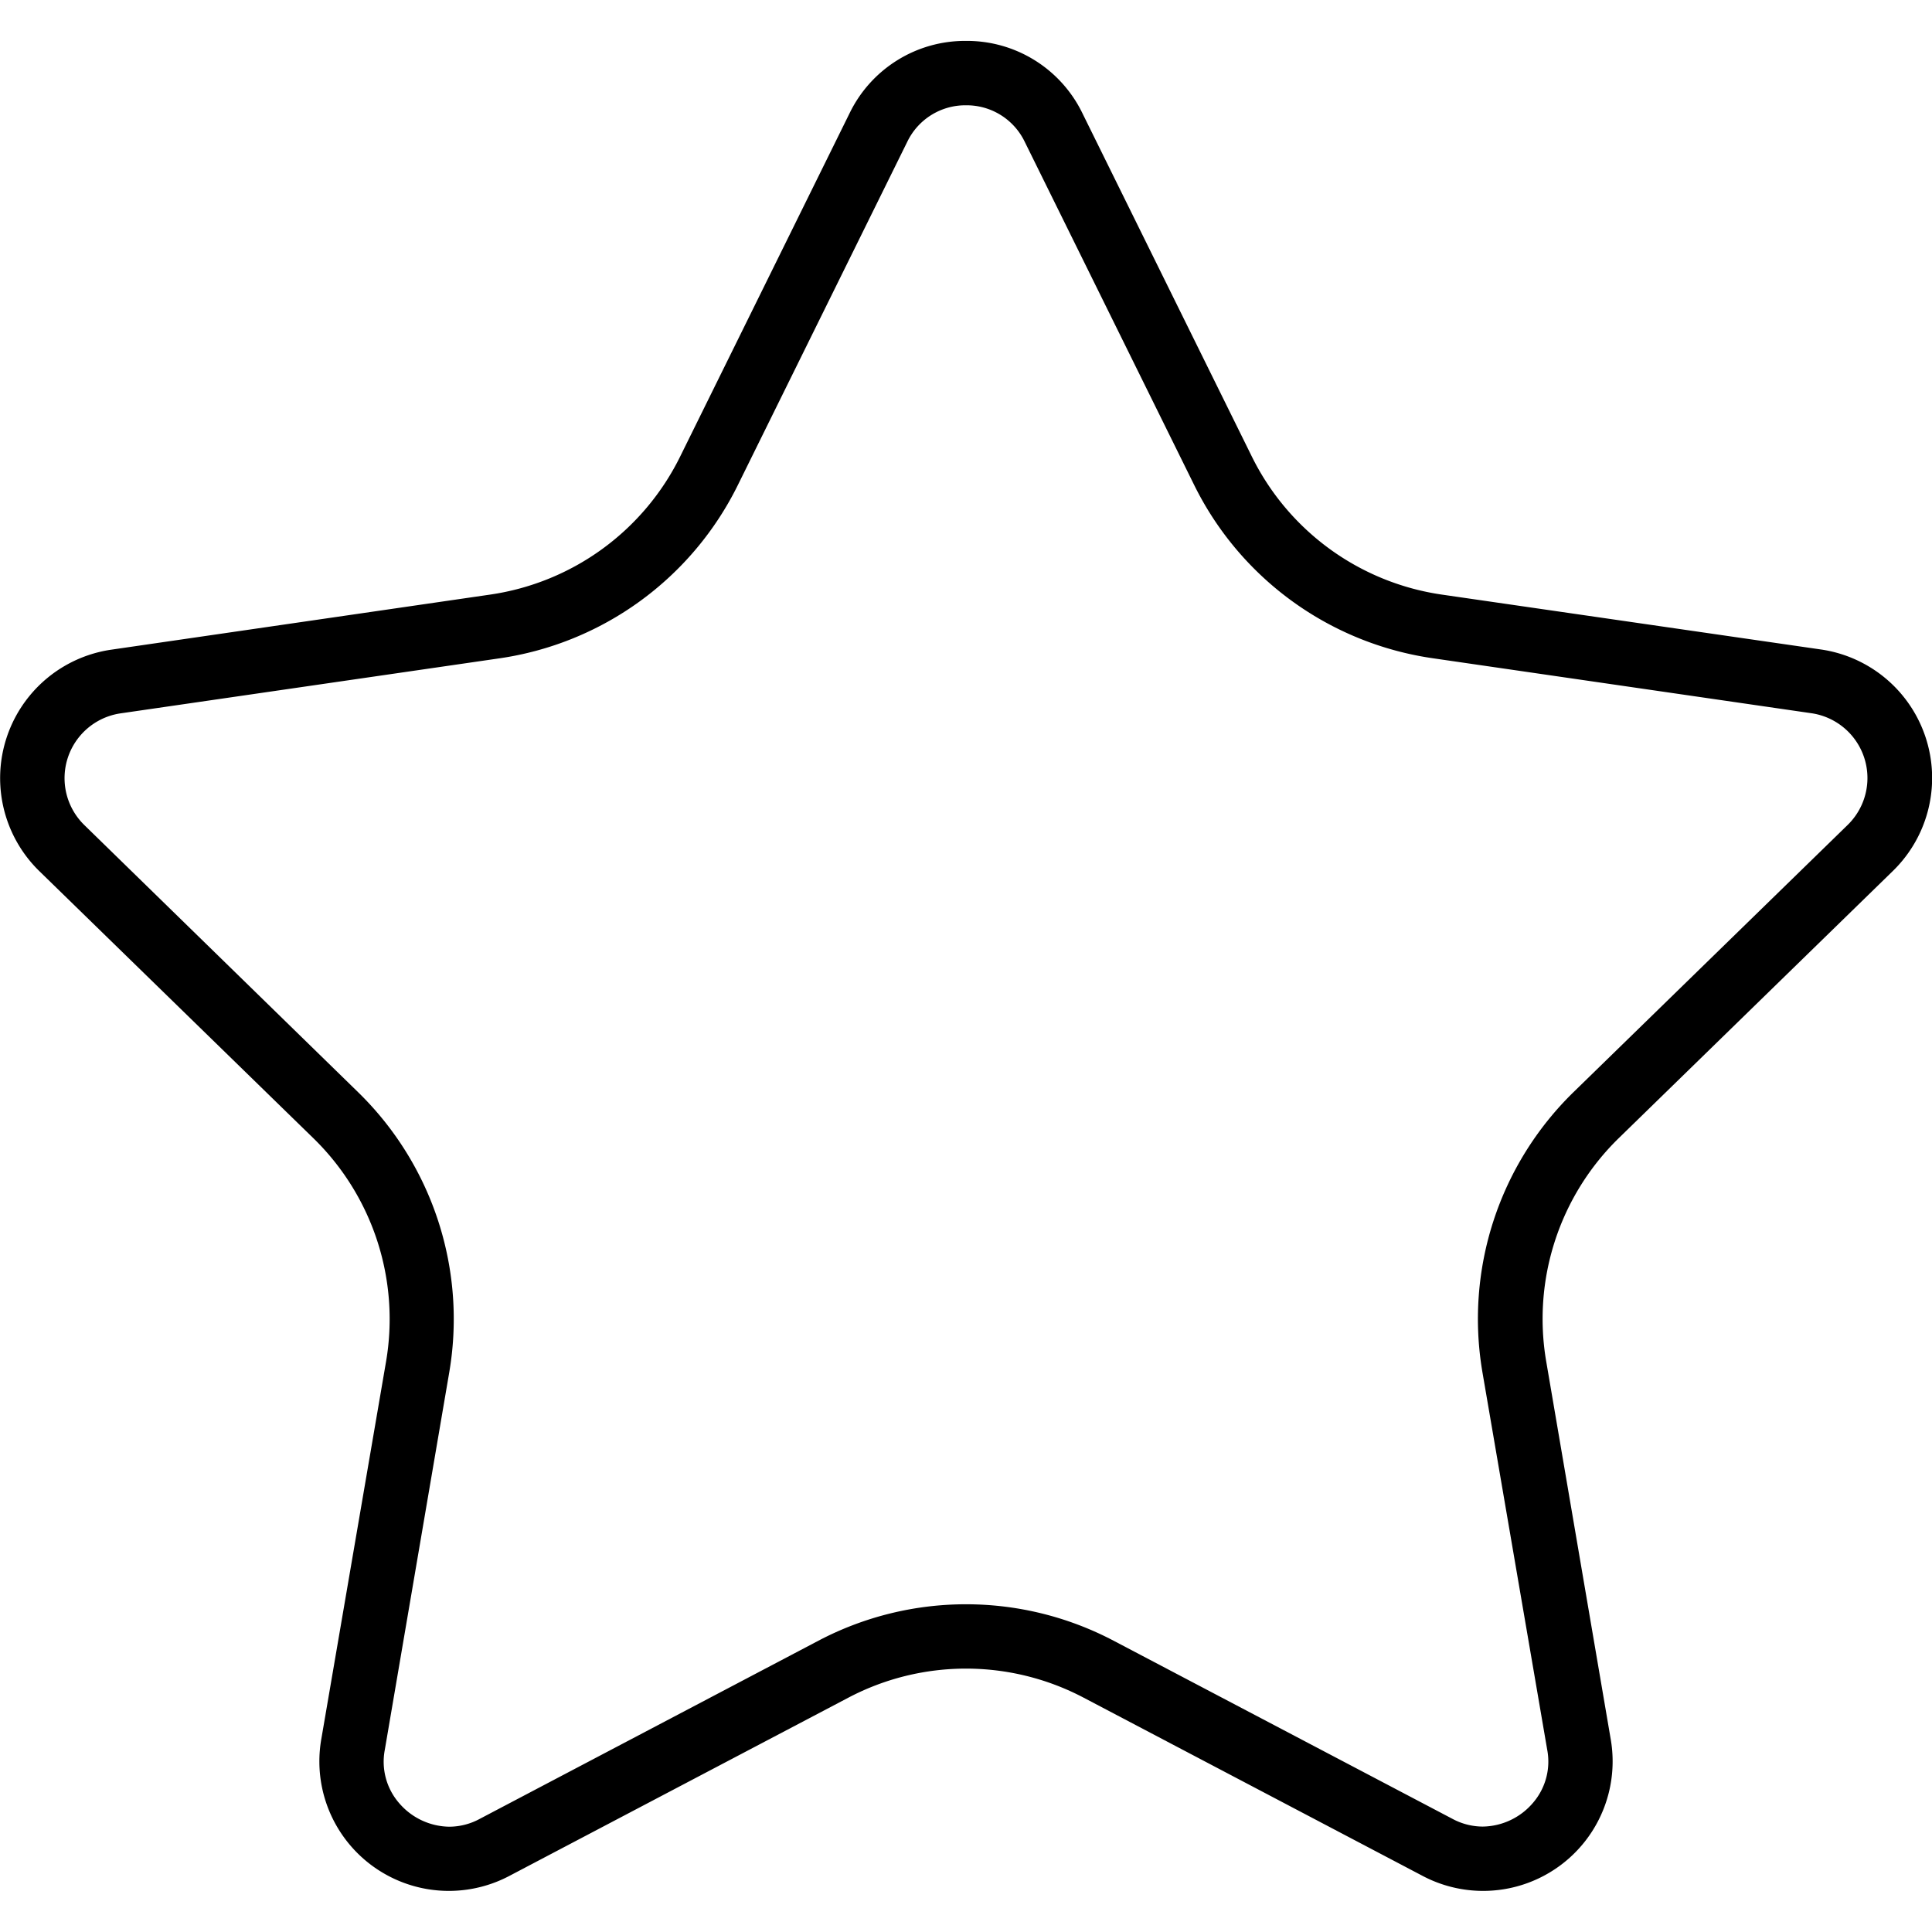 <svg viewBox="0 0 300 300" xmlns="http://www.w3.org/2000/svg"><path d="m150 16.35a10 10 0 0 1 9.11 5.65l26.31 53.29a49.16 49.16 0 0 0 37.05 26.92l58.81 8.54a10.17 10.17 0 0 1 5.63 17.34l-42.56 41.48a49.2 49.2 0 0 0 -14.15 43.56l10.05 58.57a9.81 9.81 0 0 1 -2.17 8.2 10.44 10.44 0 0 1 -7.85 3.73 10 10 0 0 1 -4.73-1.22l-52.6-27.65a49.23 49.23 0 0 0 -45.8 0l-52.6 27.67a10 10 0 0 1 -4.73 1.22 10.44 10.44 0 0 1 -7.85-3.73 9.81 9.81 0 0 1 -2.17-8.2l10-58.57a49.2 49.2 0 0 0 -14.15-43.56l-42.51-41.48a10.17 10.17 0 0 1 5.63-17.34l58.81-8.54a49.16 49.16 0 0 0 37.05-26.92l26.31-53.31a10 10 0 0 1 9.11-5.65m0-10a19.93 19.93 0 0 0 -18.08 11.24l-26.3 53.29a39.17 39.17 0 0 1 -29.52 21.45l-58.81 8.55a20.16 20.16 0 0 0 -11.18 34.39l42.56 41.48a39.22 39.22 0 0 1 11.27 34.71l-10.04 58.54a20.11 20.11 0 0 0 29.25 21.26l52.61-27.66a39.22 39.22 0 0 1 36.48 0l52.61 27.66a20.11 20.11 0 0 0 29.25-21.26l-10-58.57a39.22 39.22 0 0 1 11.27-34.71l42.56-41.48a20.16 20.16 0 0 0 -11.18-34.39l-58.85-8.52a39.17 39.17 0 0 1 -29.52-21.45l-26.3-53.29a19.93 19.93 0 0 0 -18.08-11.24z"></path></svg>